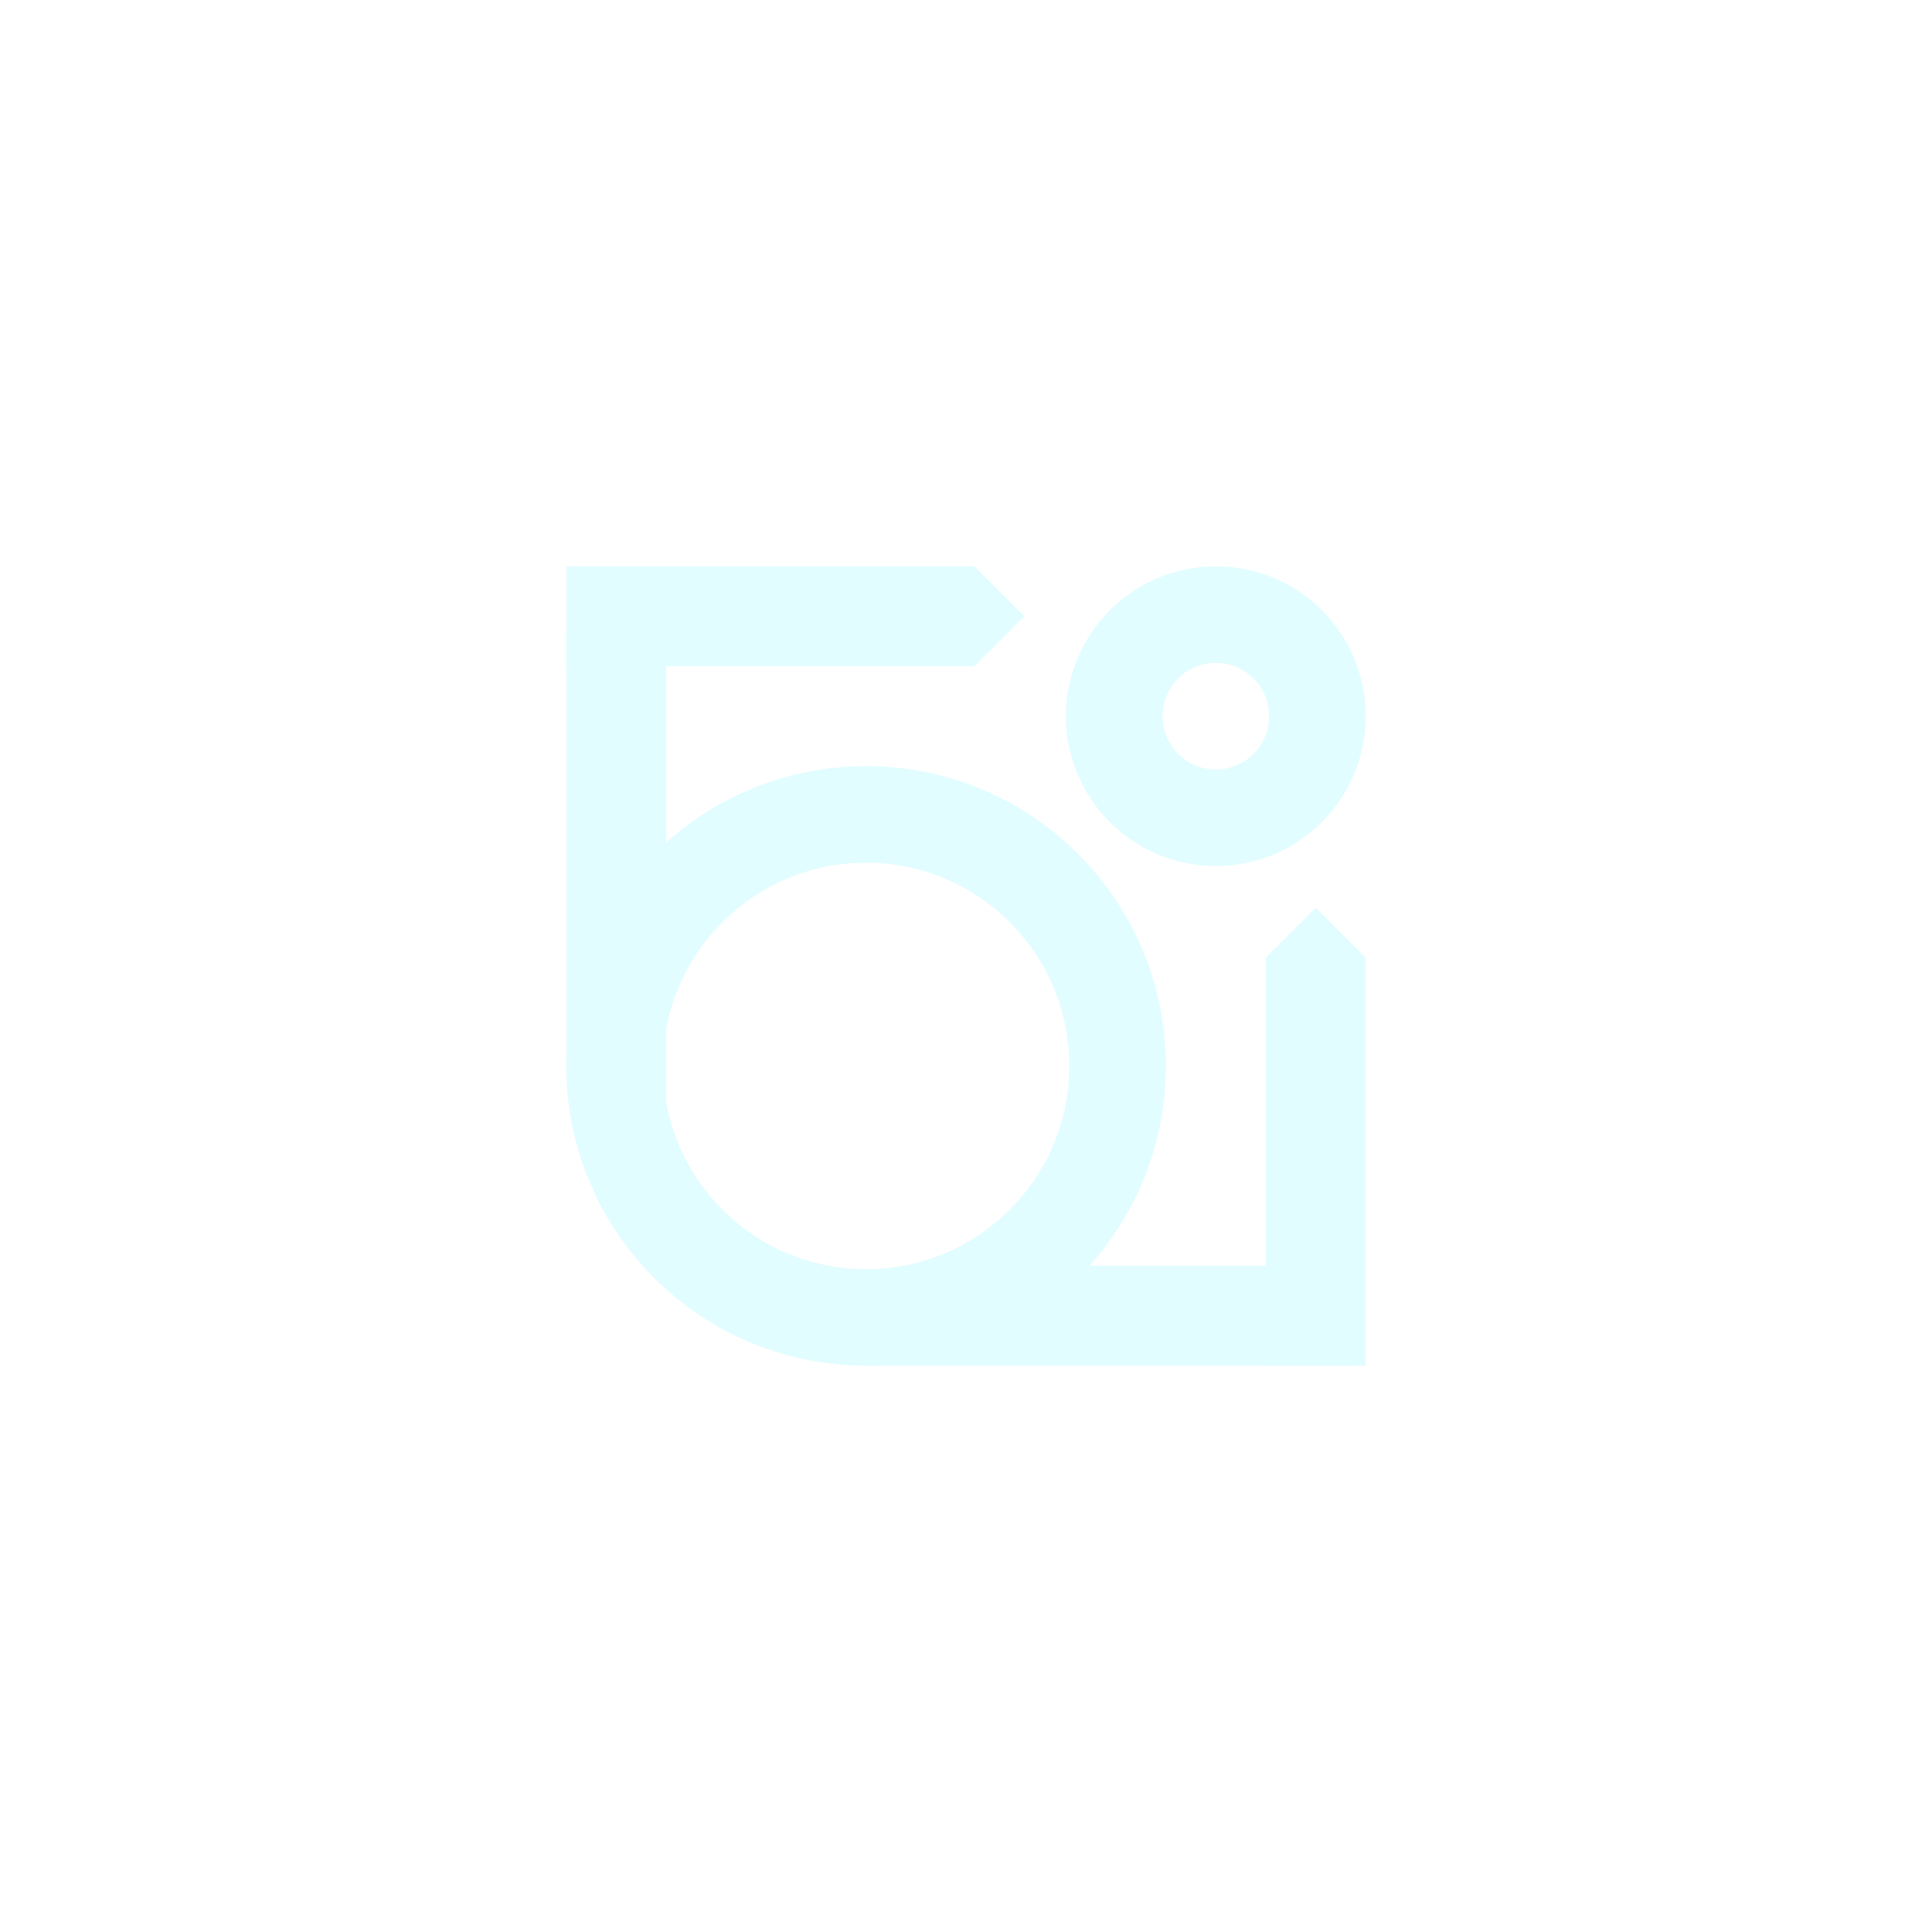 <svg width="116" height="116" viewBox="0 0 116 116" fill="none" xmlns="http://www.w3.org/2000/svg">
<g filter="url(#filter0_d_535_776)">
<circle cx="52" cy="60" r="15.1" stroke="#E2FDFF" stroke-width="5.8"/>
<circle cx="73" cy="39" r="6.1" stroke="#E2FDFF" stroke-width="5.8"/>
<path d="M34 36L34 30L58.5 30L61.5 33L58.5 36L34 36Z" fill="#E2FDFF"/>
<path d="M82 78H76V53.5L79 50.5L82 53.5V78Z" fill="#E2FDFF"/>
<path d="M81 72L81 78L52 78L51 75L54.273 72L81 72Z" fill="#E2FDFF"/>
<path d="M34 34L40 34L40 63L37 64L34 60.727L34 34Z" fill="#E2FDFF"/>
</g>
<defs>
<filter id="filter0_d_535_776" x="0" y="0" width="116" height="116" filterUnits="userSpaceOnUse" color-interpolation-filters="sRGB">
<feFlood flood-opacity="0" result="BackgroundImageFix"/>
<feColorMatrix in="SourceAlpha" type="matrix" values="0 0 0 0 0 0 0 0 0 0 0 0 0 0 0 0 0 0 127 0" result="hardAlpha"/>
<feOffset dy="4"/>
<feGaussianBlur stdDeviation="17"/>
<feColorMatrix type="matrix" values="0 0 0 0 0.886 0 0 0 0 0.993 0 0 0 0 1 0 0 0 0.6 0"/>
<feBlend mode="normal" in2="BackgroundImageFix" result="effect1_dropShadow_535_776"/>
<feBlend mode="normal" in="SourceGraphic" in2="effect1_dropShadow_535_776" result="shape"/>
</filter>
</defs>
</svg>
